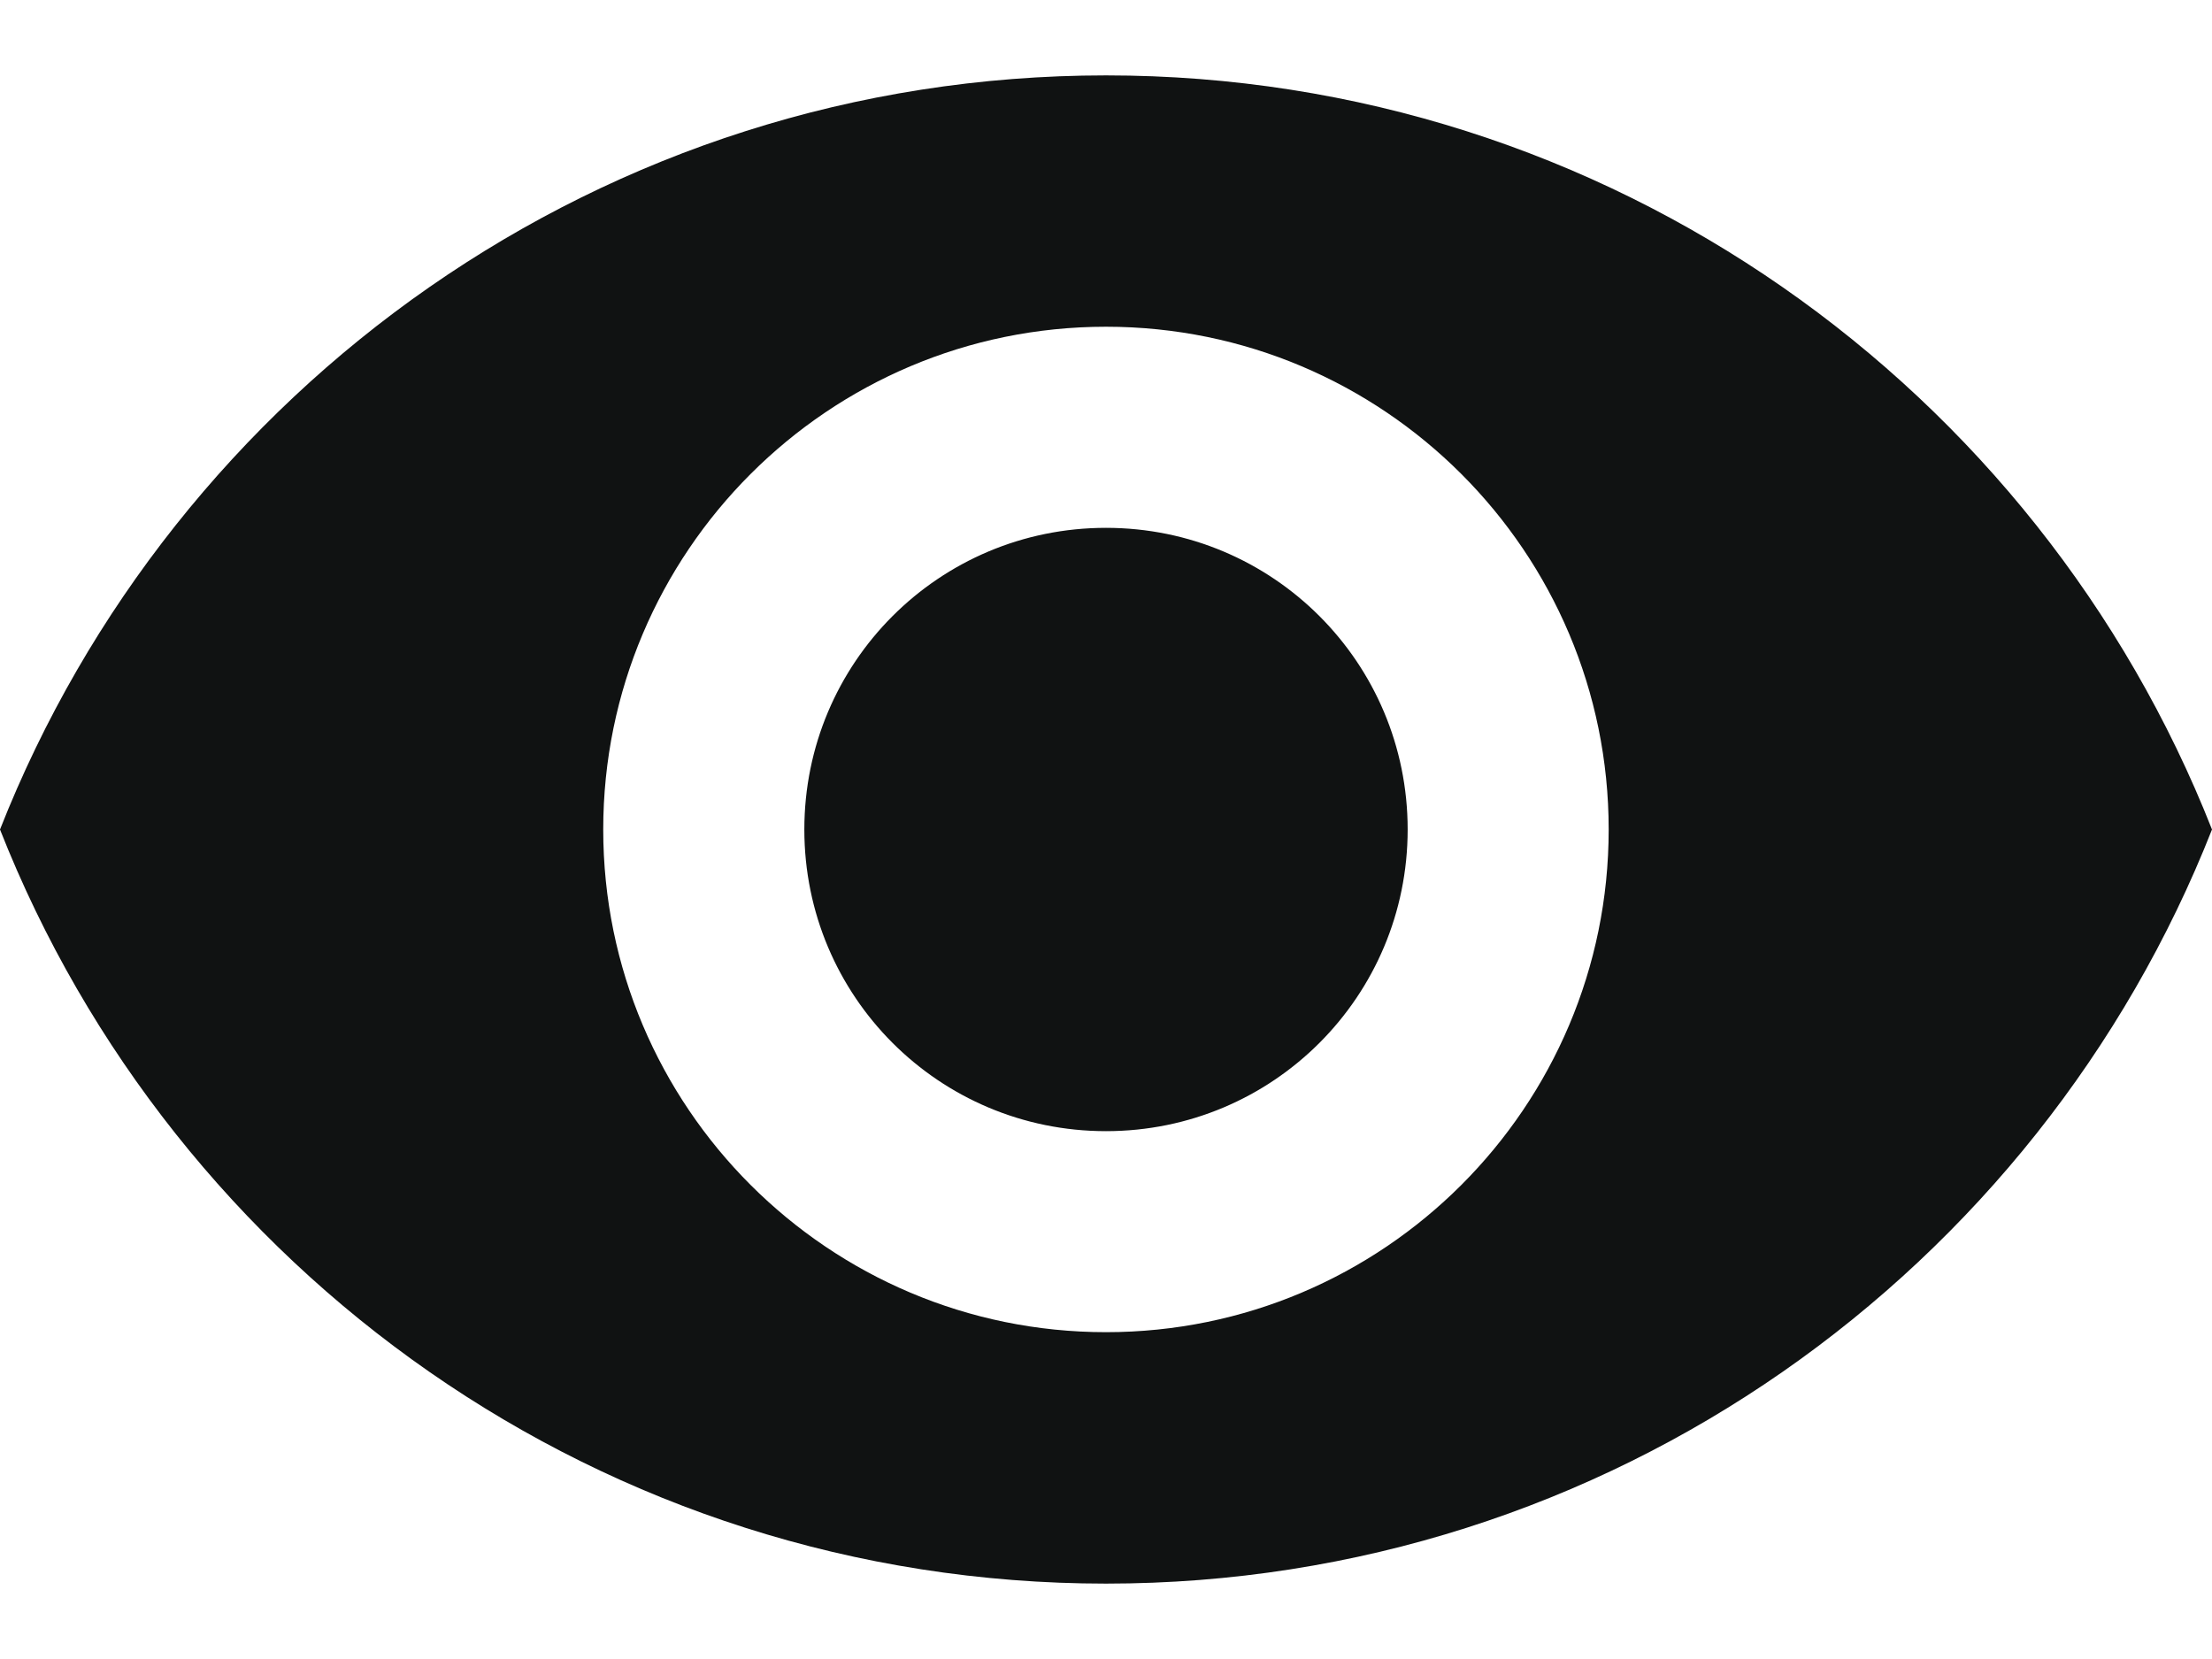 <svg width="24" height="18" viewBox="0 0 24 18" fill="none" xmlns="http://www.w3.org/2000/svg">
<path d="M12 0.818C6.545 0.818 1.887 4.211 0 9C1.887 13.789 6.545 17.182 12 17.182C17.454 17.182 22.113 13.789 24 9C22.113 4.211 17.454 0.818 12 0.818ZM12 14.454C8.989 14.454 6.545 12.011 6.545 9C6.545 5.989 8.989 3.545 12 3.545C15.011 3.545 17.454 5.989 17.454 9C17.454 12.011 15.011 14.454 12 14.454ZM12 5.727C10.189 5.727 8.727 7.189 8.727 9C8.727 10.811 10.189 12.273 12 12.273C13.811 12.273 15.273 10.811 15.273 9C15.273 7.189 13.811 5.727 12 5.727Z" fill="#101212"/>
</svg>
